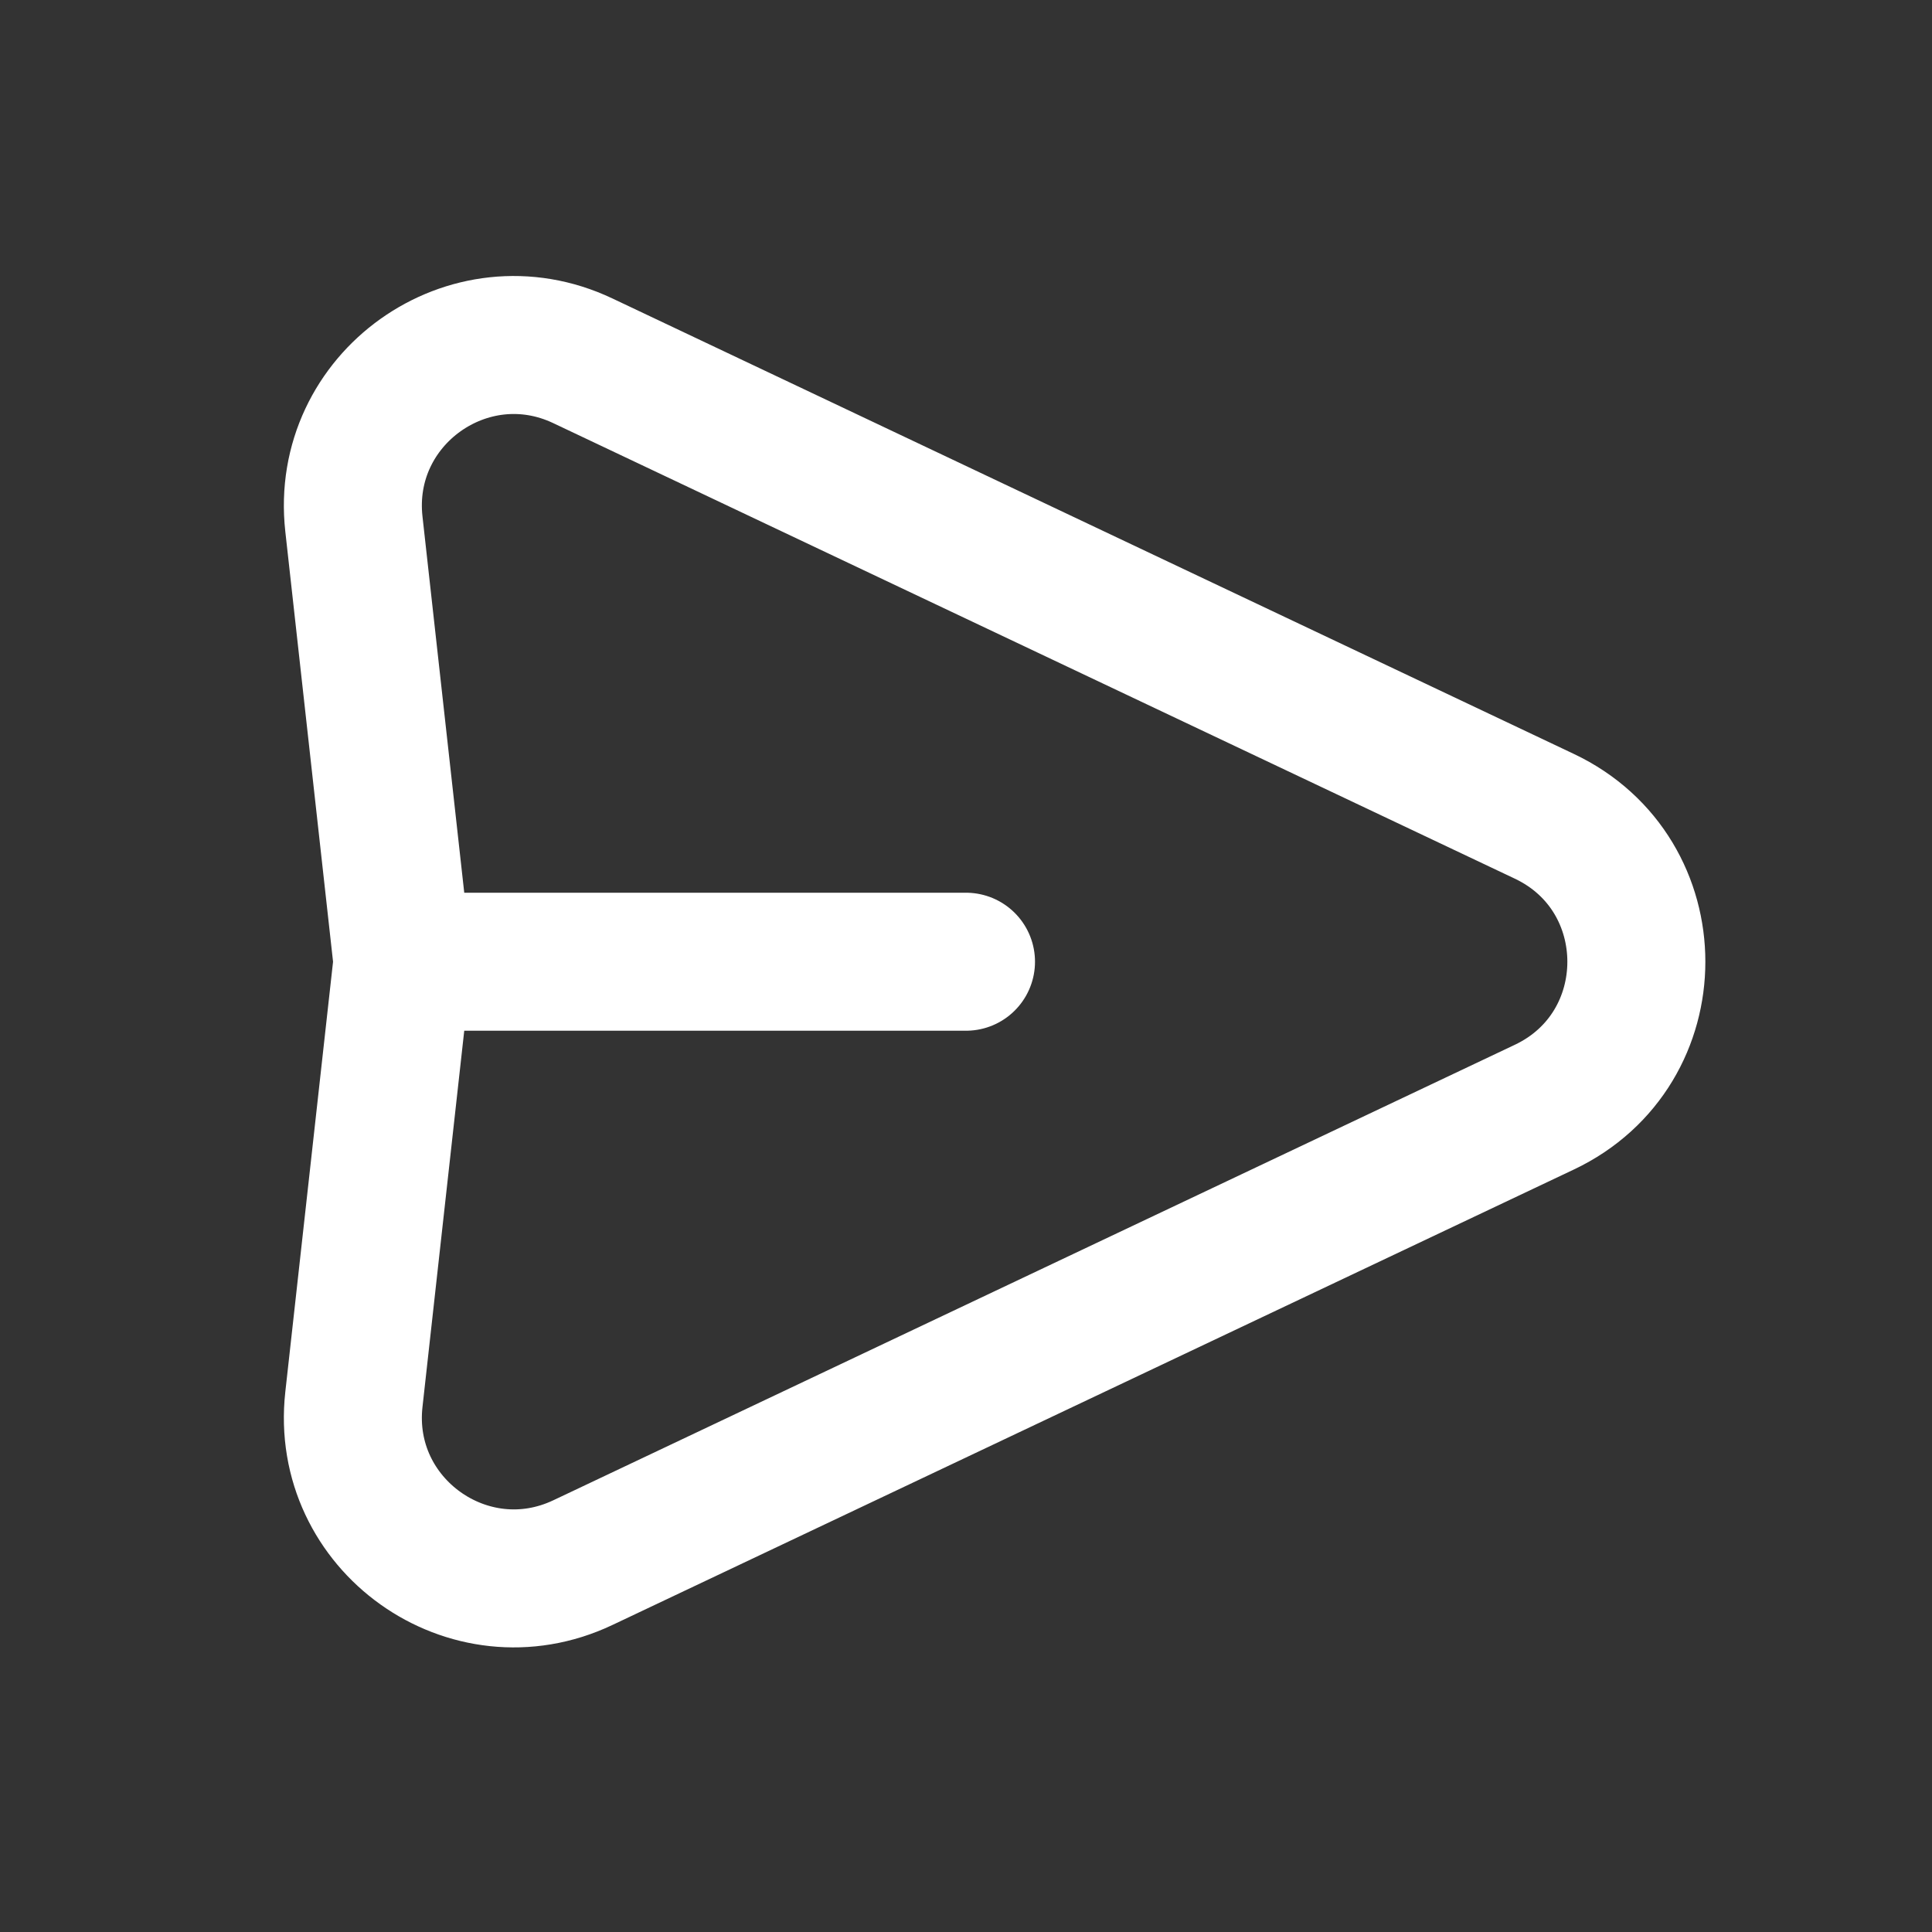 <svg width="28" height="28" viewBox="0 0 28 28" fill="none" xmlns="http://www.w3.org/2000/svg">
<rect x="0" y="0" width="28" height="28" fill="#333333" stroke="none"/>
<path d="M5.833 13.938L5.129 7.595C4.927 5.779 6.796 4.446 8.447 5.229L22.381 11.83C24.16 12.672 24.16 15.204 22.381 16.046L8.447 22.647C6.796 23.429 4.927 22.096 5.129 20.281L5.833 13.938ZM5.833 13.938H14" stroke="white" stroke-width="2" stroke-linecap="round" stroke-linejoin="round"/>
</svg>

